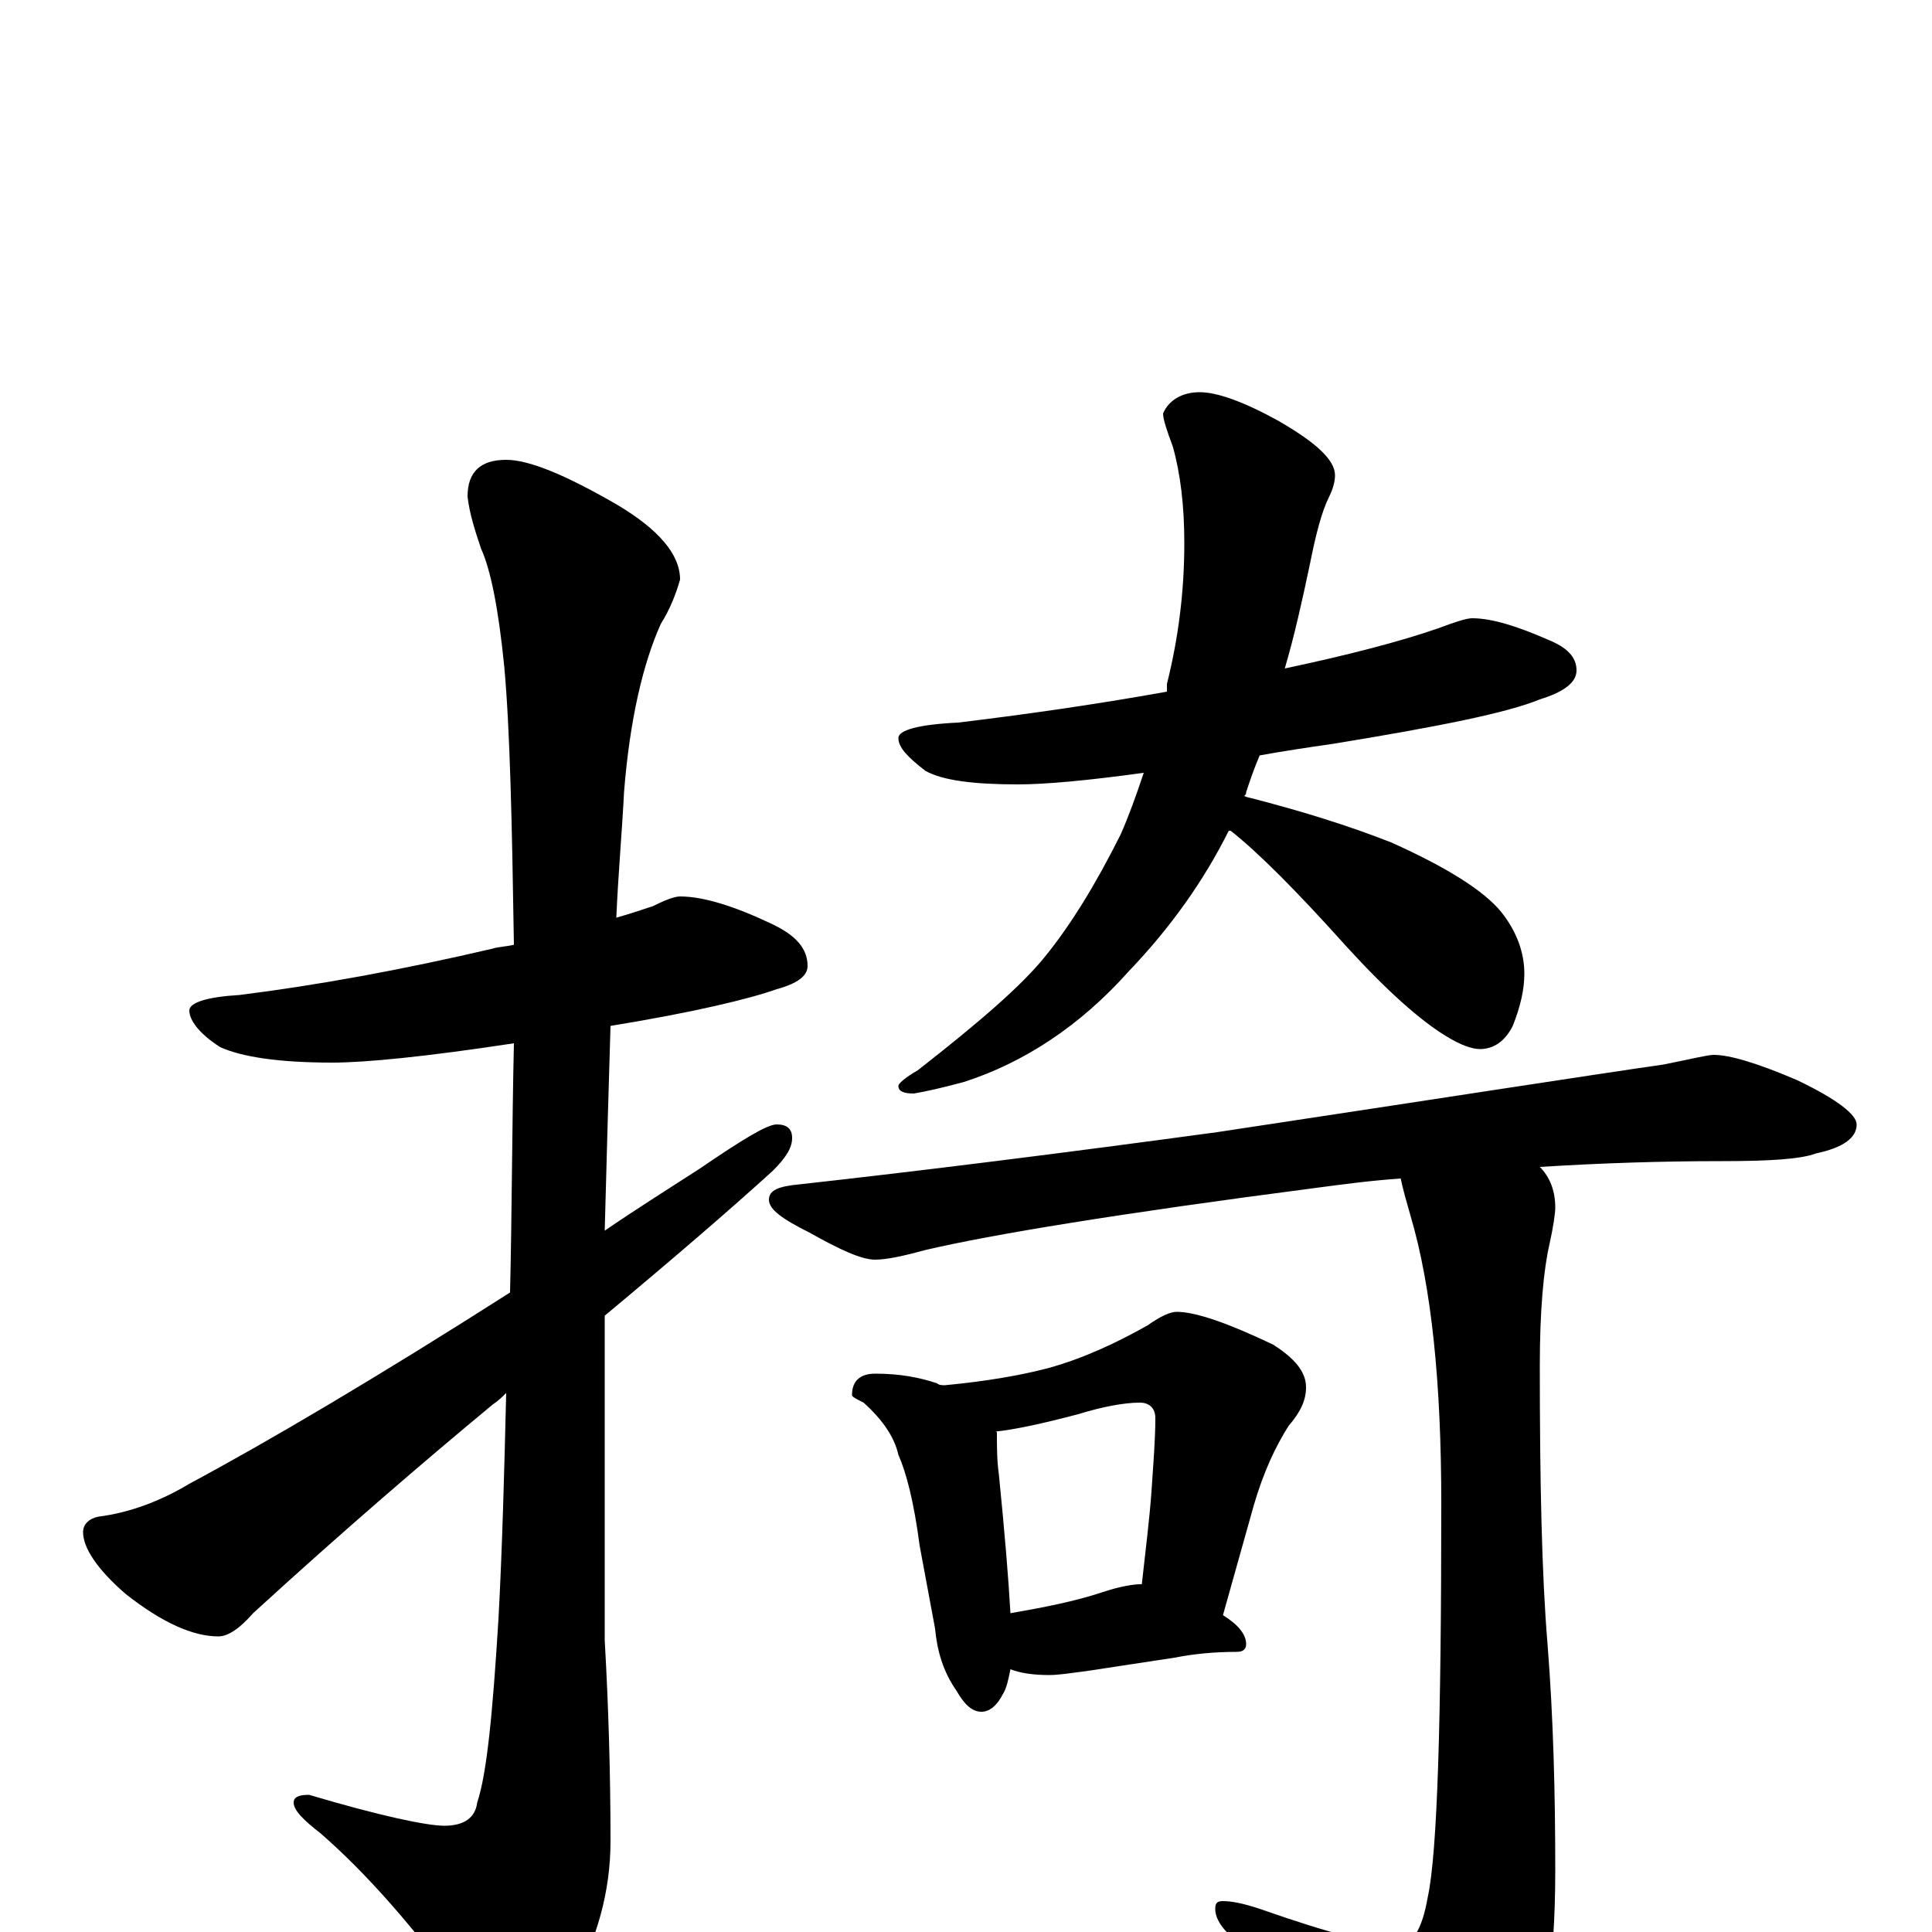 <?xml version="1.0" encoding="utf-8" ?>
<!DOCTYPE svg PUBLIC "-//W3C//DTD SVG 1.1//EN" "http://www.w3.org/Graphics/SVG/1.1/DTD/svg11.dtd">
<svg version="1.1" id="Layer_1" xmlns="http://www.w3.org/2000/svg" xmlns:xlink="http://www.w3.org/1999/xlink" x="0px" y="145px" width="1000px" height="1000px" viewBox="0 0 1000 1000" enable-background="new 0 0 1000 1000" xml:space="preserve">
<g id="Layer_1">
<path id="glyph" transform="matrix(1 0 0 -1 0 1000)" d="M352,536C364,536 380,531 399,522C412,516 418,509 418,500C418,495 413,491 402,488C388,483 359,476 316,469C315,436 314,401 313,363C329,374 345,384 362,395C384,410 397,418 402,418C407,418 410,416 410,411C410,406 407,401 400,394C378,374 349,349 313,319C313,300 313,281 313,262l0,-111C315,116 316,81 316,47C316,21 309,-4 296,-27C285,-48 276,-58 270,-58C262,-58 253,-51 242,-36C215,2 189,31 166,51C157,58 152,63 152,67C152,70 155,71 160,71C197,60 221,55 230,55C240,55 246,59 247,67C252,82 255,113 258,162C260,199 261,238 262,279C260,277 258,275 255,273C220,244 178,208 131,165C124,157 118,153 113,153C100,153 84,160 65,175C50,188 43,199 43,207C43,211 46,214 51,215C67,217 83,223 98,232C139,254 195,287 264,331C265,373 265,416 266,460C220,453 189,450 172,450C144,450 125,453 114,458C103,465 98,472 98,477C98,481 107,484 124,485C164,490 208,498 255,509C258,510 262,510 266,511C265,574 264,622 261,655C258,685 254,705 249,716C246,725 243,734 242,743C242,756 249,762 262,762C274,762 293,754 319,739C341,726 352,713 352,700C350,693 347,685 342,677C333,657 326,628 323,590C322,570 320,548 319,525C326,527 332,529 338,531C344,534 349,536 352,536M762,680C772,680 785,676 801,669C811,665 816,660 816,653C816,647 810,642 797,638C780,631 745,624 690,615C676,613 663,611 652,609C649,602 647,596 645,590C645,589 645,589 644,588C646,587 648,587 651,586C674,580 697,573 720,564C749,551 768,539 777,528C785,518 789,507 789,496C789,488 787,479 783,469C779,461 773,457 766,457C762,457 756,459 748,464C735,472 718,487 697,510C671,539 651,559 637,570l-1,0C623,544 606,520 584,497C559,469 530,450 499,440C488,437 479,435 473,434C468,434 465,435 465,438C465,439 468,442 475,446C507,471 529,490 541,505C554,521 567,542 580,568C584,577 588,588 592,600C563,596 541,594 527,594C504,594 488,596 479,601C470,608 465,613 465,618C465,622 475,625 496,626C529,630 565,635 604,642C604,643 604,645 604,646C610,670 613,694 613,719C613,738 611,755 607,769C604,777 602,783 602,786C605,793 612,797 621,797C630,797 644,792 662,782C681,771 691,762 691,754C691,751 690,747 688,743C684,735 681,723 678,708C674,689 670,671 665,654C698,661 725,668 745,675C753,678 759,680 762,680M887,454C895,454 909,450 930,441C951,431 961,423 961,418C961,411 954,406 940,403C932,400 916,399 891,399C860,399 829,398 797,396C802,391 805,384 805,375C805,372 804,365 802,356C799,343 797,322 797,293C797,233 798,185 801,149C804,111 805,72 805,32C805,-19 799,-54 788,-73C770,-97 755,-109 742,-109C734,-109 726,-104 719,-93C702,-66 677,-38 645,-8C634,-1 629,6 629,12C629,15 630,16 633,16C637,16 643,15 652,12C689,-1 713,-7 723,-7C731,-7 736,1 739,18C744,41 746,109 746,222C746,284 741,334 730,371C728,378 726,385 725,390C710,389 695,387 680,385C580,372 513,361 479,353C468,350 459,348 453,348C446,348 435,353 419,362C405,369 398,374 398,379C398,384 403,386 414,387C477,394 549,403 630,414C749,432 826,444 861,449C876,452 884,454 887,454M453,289C466,289 476,287 485,284C486,283 488,283 489,283C510,285 528,288 543,292C561,297 578,305 594,314C601,319 606,321 609,321C619,321 636,315 659,304C670,297 676,290 676,282C676,275 673,269 667,262C660,251 654,238 649,221l-16,-57C641,159 645,154 645,149C645,146 643,145 640,145C629,145 618,144 608,142l-46,-7C554,134 548,133 543,133C535,133 528,134 523,136C522,131 521,126 519,123C516,117 512,114 508,114C503,114 499,118 495,125C488,135 485,146 484,157l-8,43C473,223 469,238 465,247C463,256 457,265 447,274C443,276 441,277 441,278C441,285 445,289 453,289M523,165C540,168 556,171 571,176C580,179 587,180 590,180l1,0C593,198 595,214 596,228C597,243 598,255 598,266C598,271 595,274 590,274C582,274 571,272 558,268C539,263 525,260 515,259C516,259 516,259 516,258C516,251 516,244 517,237C520,207 522,183 523,165z"/>
</g>
</svg>
